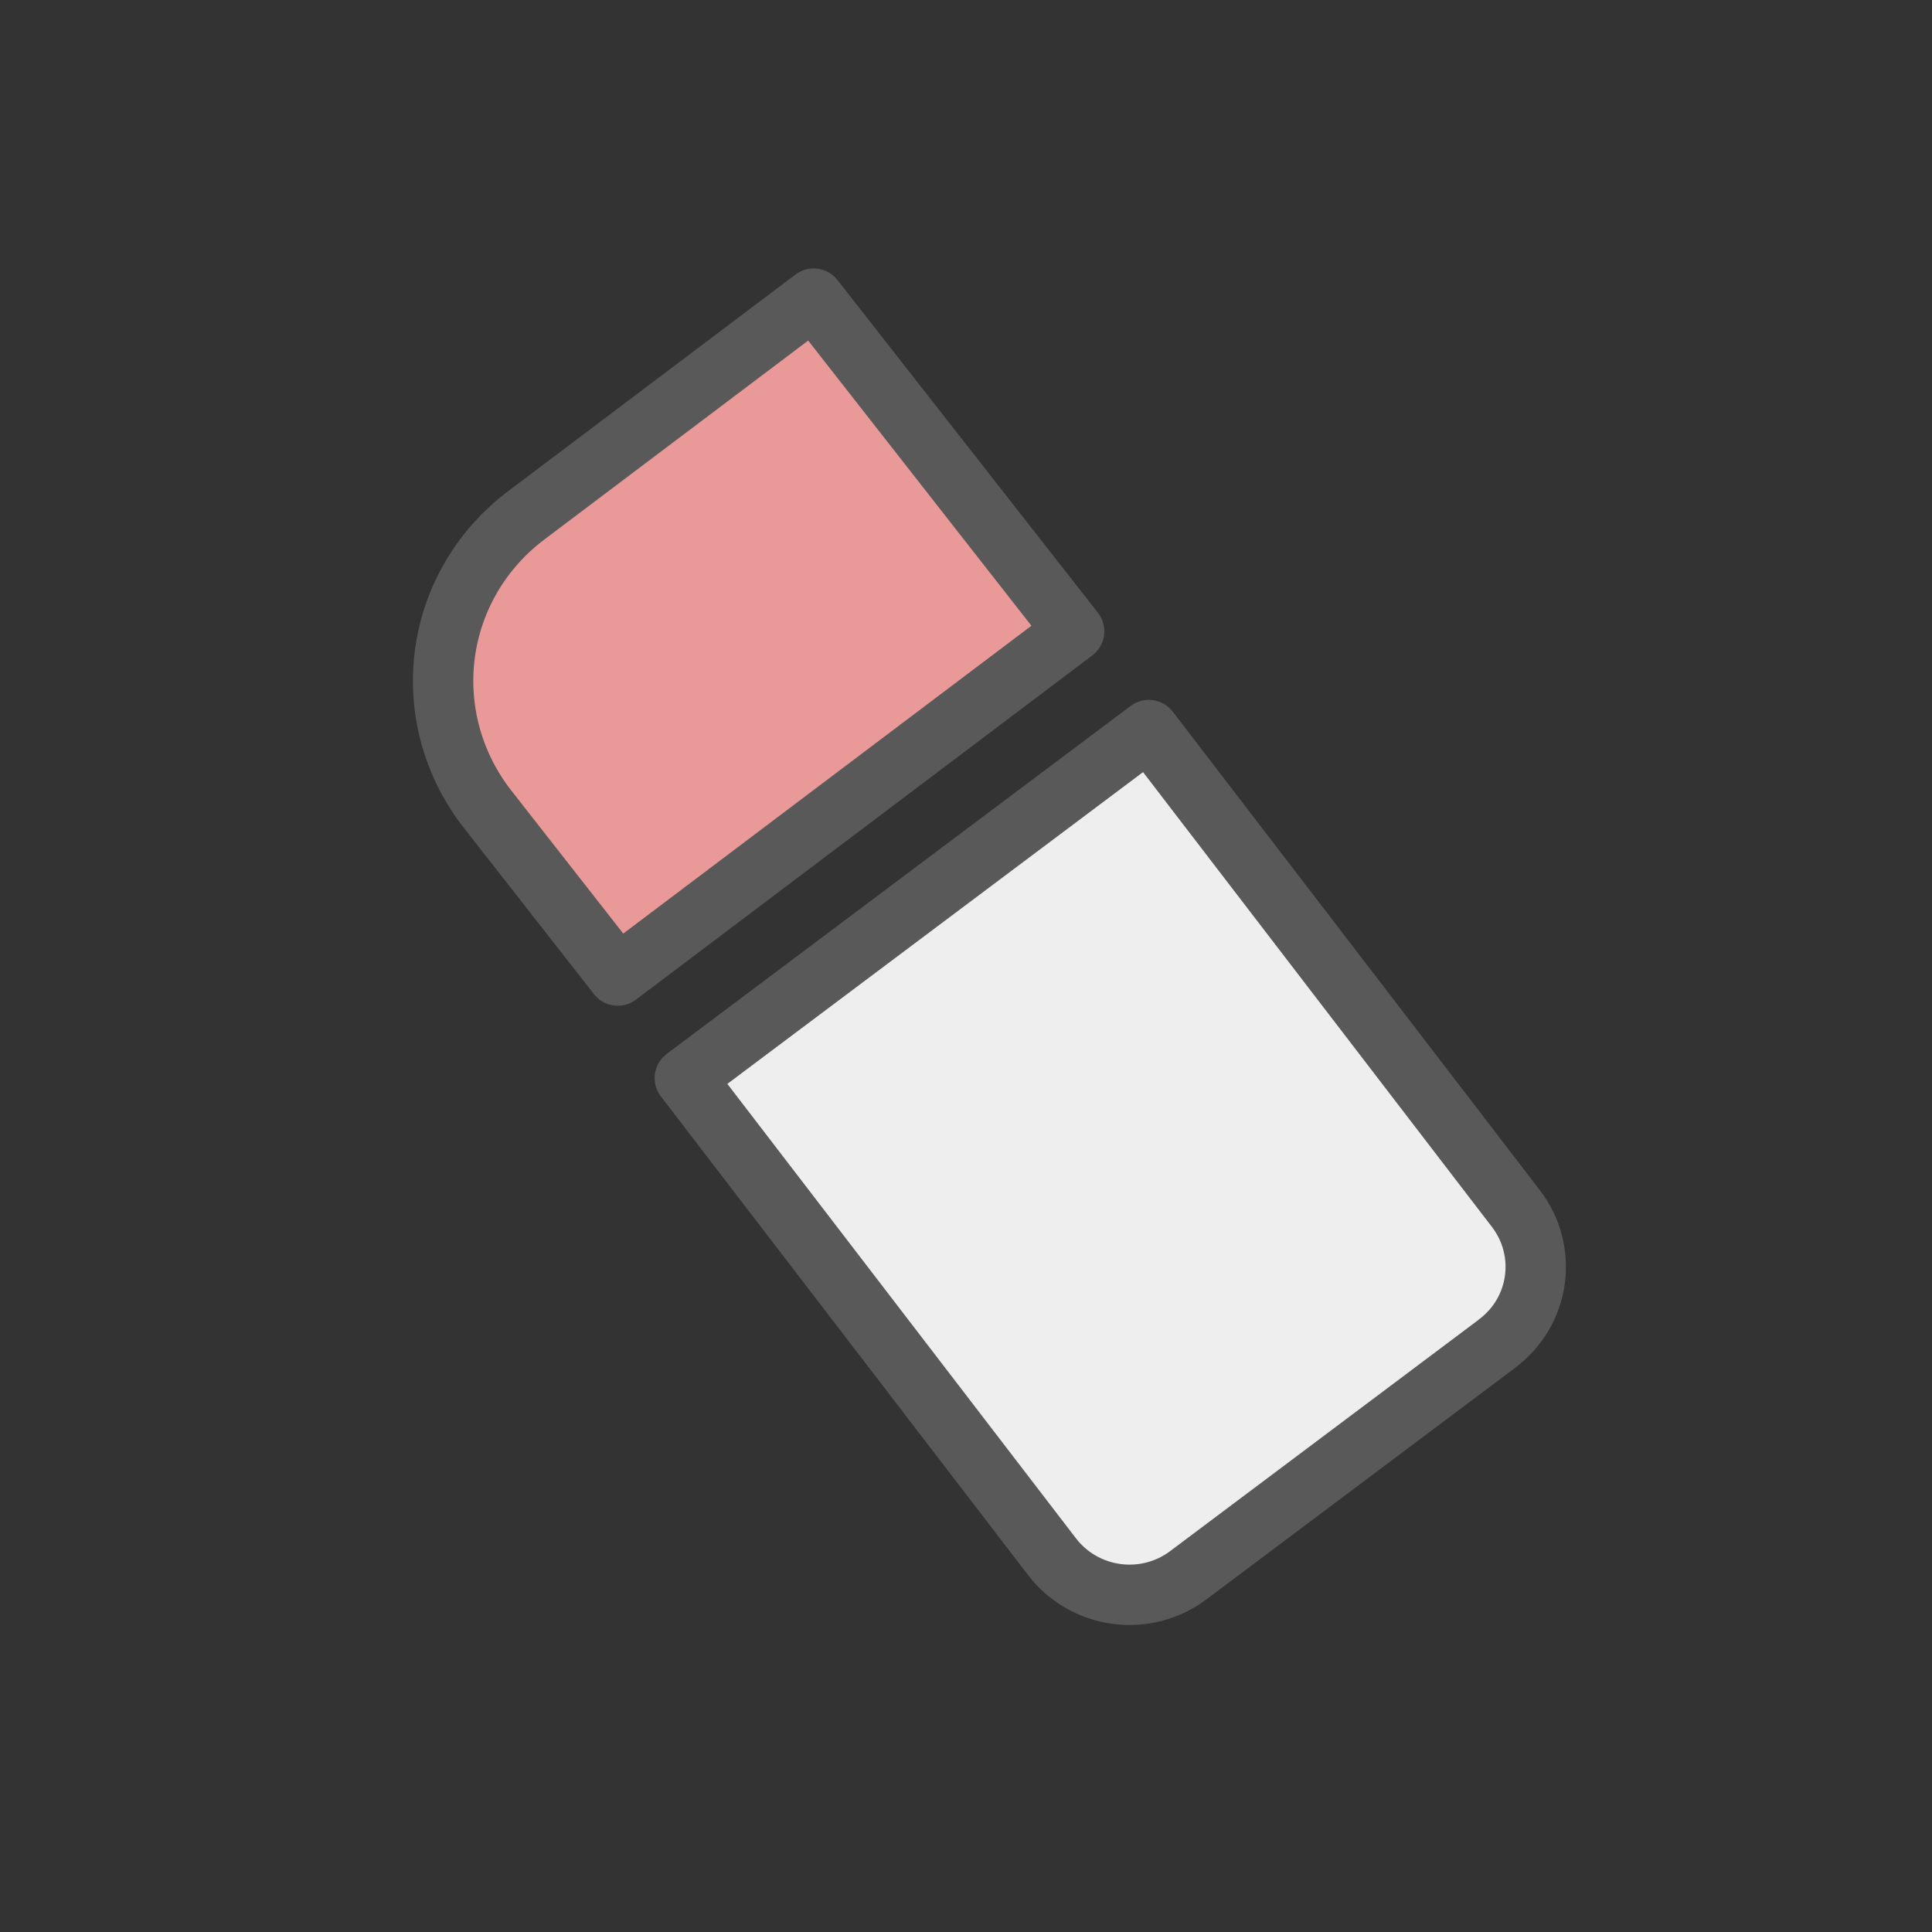 <svg version="1.1" viewBox="0.0 0.0 32.0 32.0" fill="none" stroke="none" stroke-linecap="square" stroke-miterlimit="10" xmlns:xlink="http://www.w3.org/1999/xlink" xmlns="http://www.w3.org/2000/svg"><rect x="0.0" y="0.0" width="32.0" height="32.0" fill="#333333" stroke="none"/><clipPath id="g2fafe339933_0_6.0"><path d="m0 0l32.0 0l0 32.0l-32.0 0l0 -32.0z" clip-rule="nonzero"/></clipPath><g clip-path="url(#g2fafe339933_0_6.0)"><path fill="#000000" fill-opacity="0.0" d="m0 0l32.0 0l0 32.0l-32.0 0z" fill-rule="evenodd"/><path fill="#ea9999" d="m13.477 4.946l-4.765 3.593l0 0c-0.741 0.559 -1.225 1.385 -1.344 2.297c-0.119 0.912 0.135 1.835 0.707 2.566l2.157 2.756l7.559 -5.701z" fill-rule="evenodd"/><path stroke="#595959" stroke-width="1.0" stroke-linejoin="round" stroke-linecap="butt" d="m13.477 4.946l-4.765 3.593l0 0c-0.741 0.559 -1.225 1.385 -1.344 2.297c-0.119 0.912 0.135 1.835 0.707 2.566l2.157 2.756l7.559 -5.701z" fill-rule="evenodd"/><path fill="#eeeeee" d="m24.802 22.251l-5.123 3.842l0 0c-0.34 0.255 -0.768 0.365 -1.191 0.307c-0.423 -0.058 -0.806 -0.28 -1.064 -0.617l-6.081 -7.927c-2.670288E-5 -3.6239624E-5 -2.002716E-5 -8.583069E-5 1.5258789E-5 -1.1253357E-4l7.685 -5.764l0 0c3.6239624E-5 -2.670288E-5 8.583069E-5 -1.9073486E-5 1.1253357E-4 1.6212463E-5l6.08 7.926l0 0c0.538 0.702 0.401 1.7 -0.306 2.231z" fill-rule="evenodd"/><path stroke="#595959" stroke-width="1.0" stroke-linejoin="round" stroke-linecap="butt" d="m24.802 22.251l-5.123 3.842l0 0c-0.34 0.255 -0.768 0.365 -1.191 0.307c-0.423 -0.058 -0.806 -0.28 -1.064 -0.617l-6.081 -7.927c-2.670288E-5 -3.6239624E-5 -2.002716E-5 -8.583069E-5 1.5258789E-5 -1.1253357E-4l7.685 -5.764l0 0c3.6239624E-5 -2.670288E-5 8.583069E-5 -1.9073486E-5 1.1253357E-4 1.6212463E-5l6.08 7.926l0 0c0.538 0.702 0.401 1.7 -0.306 2.231z" fill-rule="evenodd"/></g></svg>